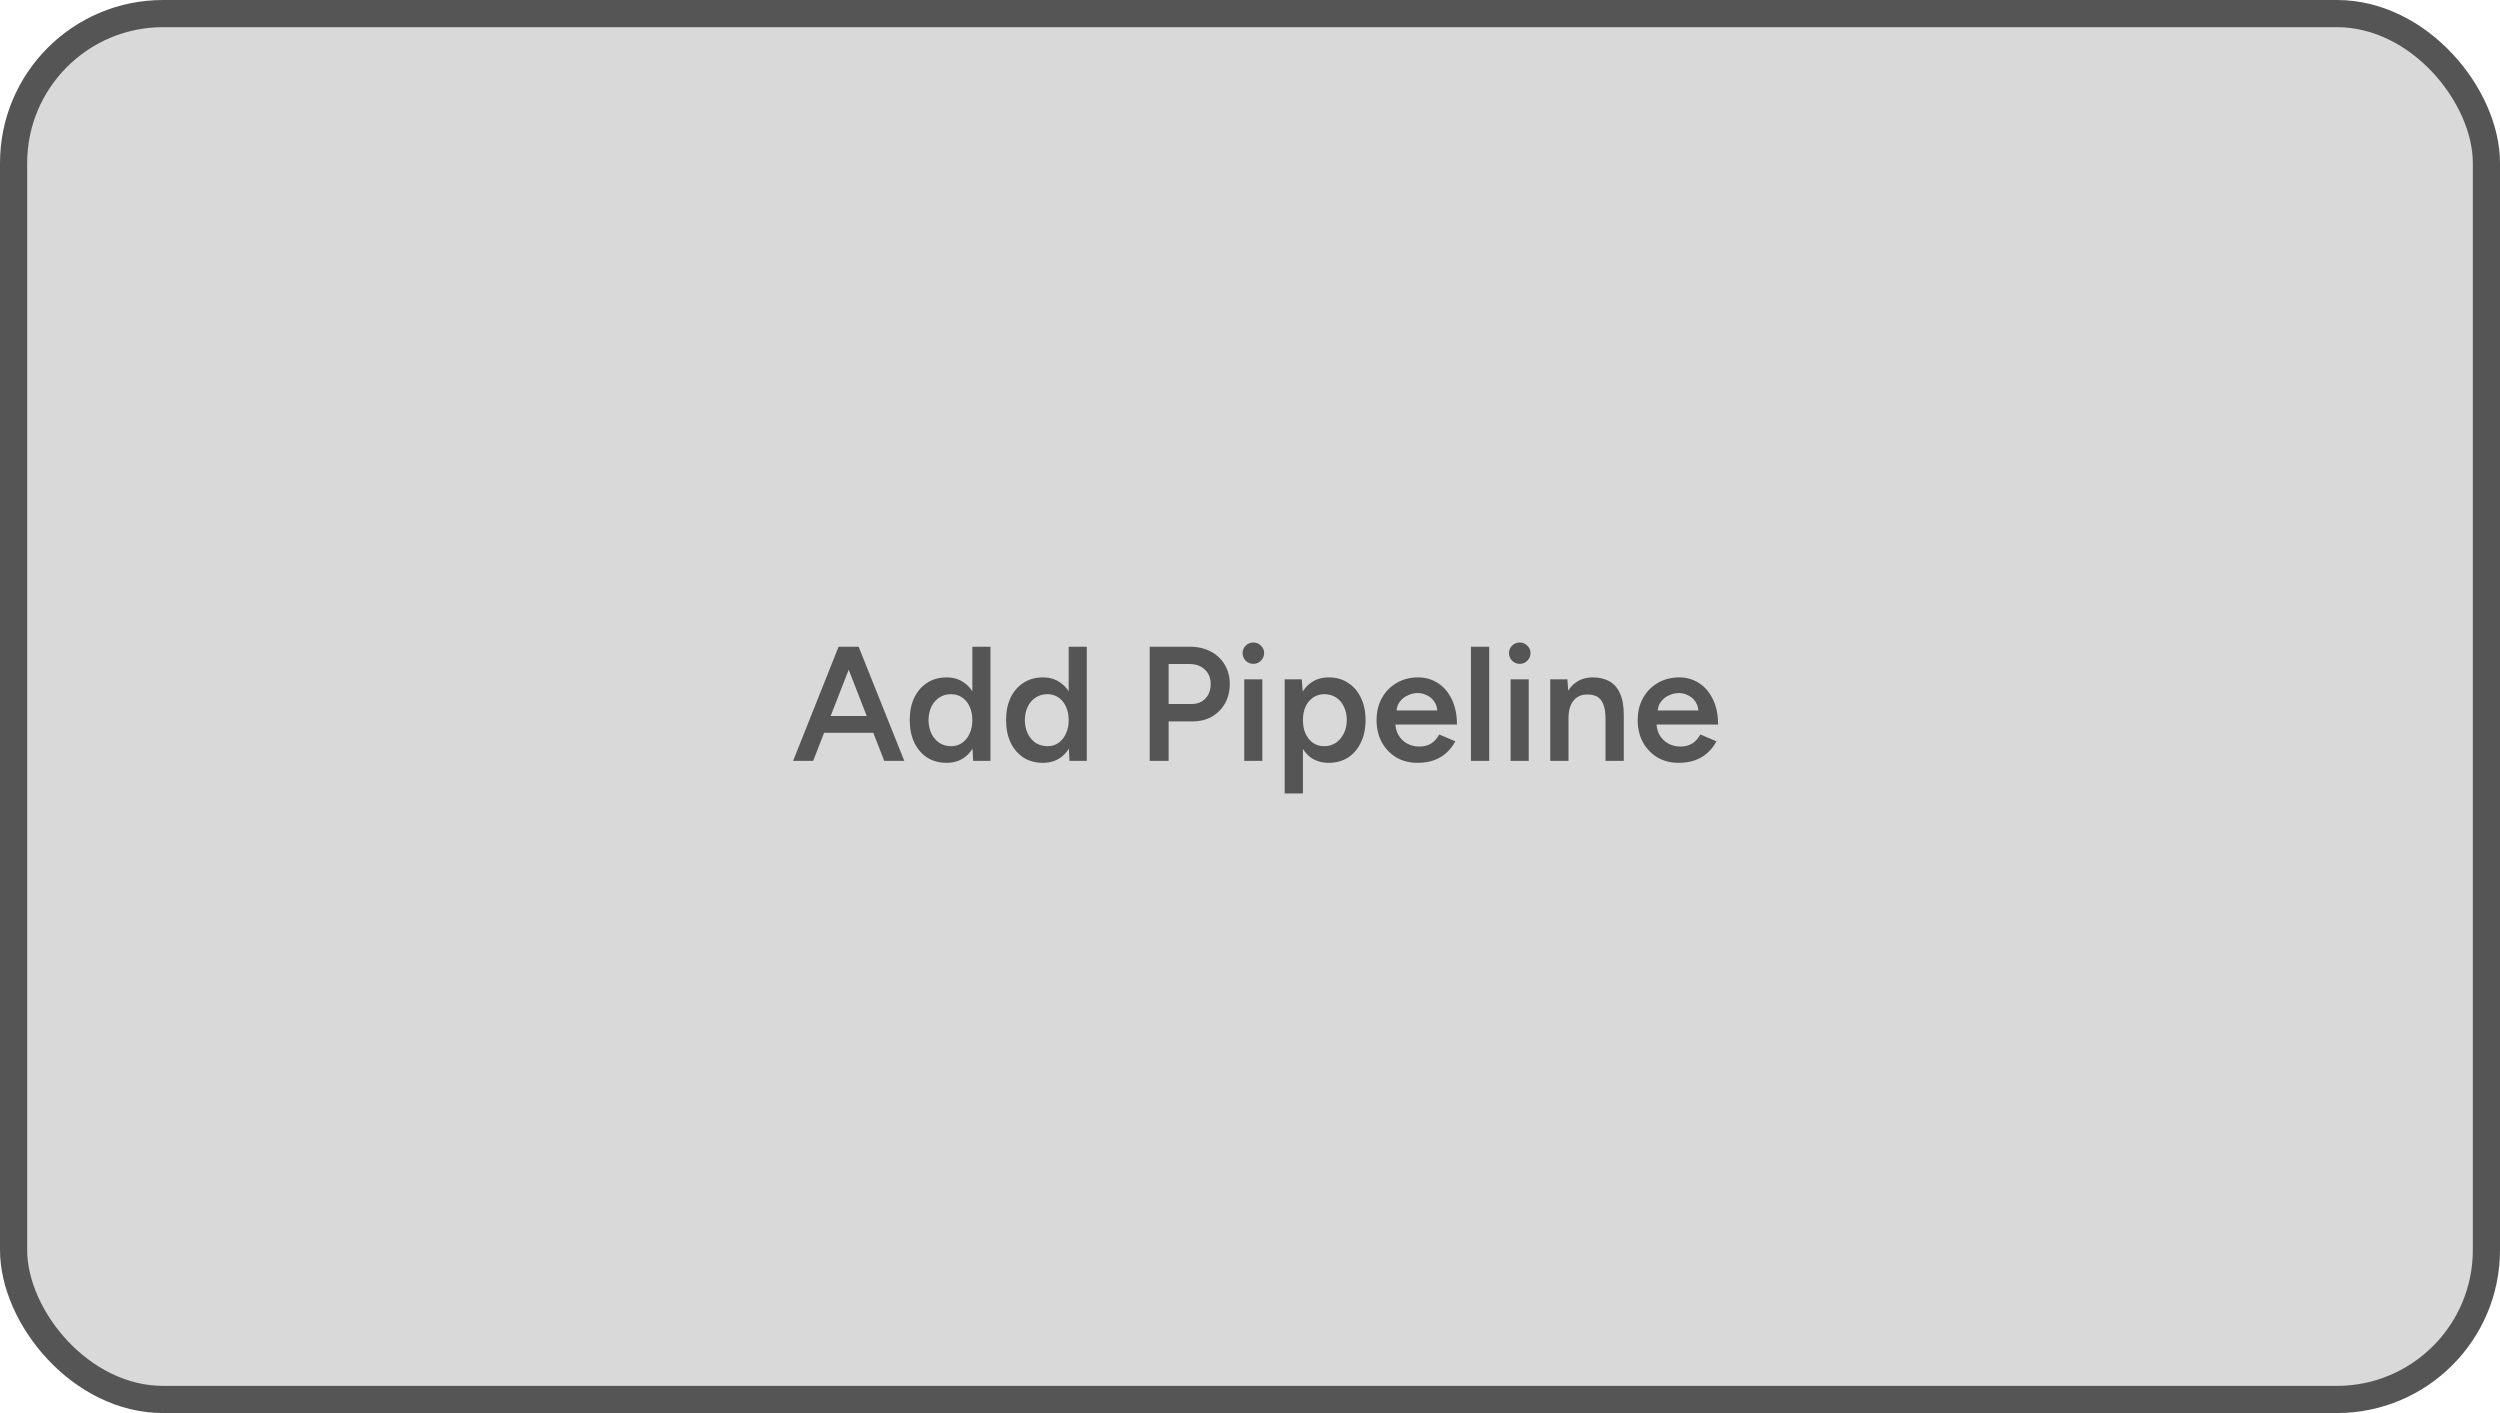 <svg width="184" height="104" viewBox="0 0 184 104" fill="none" xmlns="http://www.w3.org/2000/svg">
<rect x="1" y="1" width="182" height="102" rx="11" fill="#D9D9D9" stroke="#555555" stroke-width="2"/>
<rect width="140" height="38" transform="translate(22 33)" fill="#D9D9D9"/>
<path d="M65.08 56L61.804 47.6H63.196L66.556 56H65.08ZM58.372 56L61.72 47.6H63.124L59.848 56H58.372ZM59.944 53.936V52.7H64.972V53.936H59.944ZM71.625 56L71.565 54.884V47.6H72.897V56H71.625ZM69.669 56.144C69.125 56.144 68.649 56.016 68.241 55.76C67.841 55.496 67.525 55.128 67.293 54.656C67.069 54.184 66.957 53.632 66.957 53C66.957 52.36 67.069 51.808 67.293 51.344C67.525 50.872 67.841 50.508 68.241 50.252C68.649 49.988 69.125 49.856 69.669 49.856C70.173 49.856 70.605 49.988 70.965 50.252C71.333 50.508 71.613 50.872 71.805 51.344C71.997 51.808 72.093 52.36 72.093 53C72.093 53.632 71.997 54.184 71.805 54.656C71.613 55.128 71.333 55.496 70.965 55.76C70.605 56.016 70.173 56.144 69.669 56.144ZM70.005 54.92C70.309 54.92 70.577 54.84 70.809 54.68C71.049 54.512 71.233 54.284 71.361 53.996C71.497 53.708 71.565 53.376 71.565 53C71.565 52.624 71.497 52.292 71.361 52.004C71.233 51.716 71.049 51.492 70.809 51.332C70.577 51.172 70.305 51.092 69.993 51.092C69.673 51.092 69.389 51.172 69.141 51.332C68.893 51.492 68.697 51.716 68.553 52.004C68.417 52.292 68.345 52.624 68.337 53C68.345 53.376 68.417 53.708 68.553 53.996C68.697 54.284 68.893 54.512 69.141 54.68C69.397 54.84 69.685 54.92 70.005 54.92ZM78.715 56L78.655 54.884V47.6H79.987V56H78.715ZM76.759 56.144C76.215 56.144 75.739 56.016 75.331 55.76C74.931 55.496 74.615 55.128 74.383 54.656C74.159 54.184 74.047 53.632 74.047 53C74.047 52.36 74.159 51.808 74.383 51.344C74.615 50.872 74.931 50.508 75.331 50.252C75.739 49.988 76.215 49.856 76.759 49.856C77.263 49.856 77.695 49.988 78.055 50.252C78.423 50.508 78.703 50.872 78.895 51.344C79.087 51.808 79.183 52.36 79.183 53C79.183 53.632 79.087 54.184 78.895 54.656C78.703 55.128 78.423 55.496 78.055 55.76C77.695 56.016 77.263 56.144 76.759 56.144ZM77.095 54.92C77.399 54.92 77.667 54.84 77.899 54.68C78.139 54.512 78.323 54.284 78.451 53.996C78.587 53.708 78.655 53.376 78.655 53C78.655 52.624 78.587 52.292 78.451 52.004C78.323 51.716 78.139 51.492 77.899 51.332C77.667 51.172 77.395 51.092 77.083 51.092C76.763 51.092 76.479 51.172 76.231 51.332C75.983 51.492 75.787 51.716 75.643 52.004C75.507 52.292 75.435 52.624 75.427 53C75.435 53.376 75.507 53.708 75.643 53.996C75.787 54.284 75.983 54.512 76.231 54.68C76.487 54.84 76.775 54.92 77.095 54.92ZM84.619 56V47.6H87.583C88.159 47.6 88.667 47.716 89.107 47.948C89.547 48.18 89.891 48.504 90.139 48.92C90.387 49.328 90.511 49.804 90.511 50.348C90.511 50.876 90.395 51.348 90.163 51.764C89.931 52.18 89.607 52.508 89.191 52.748C88.783 52.98 88.307 53.096 87.763 53.096H86.011V56H84.619ZM86.011 51.812H87.739C88.139 51.812 88.467 51.676 88.723 51.404C88.979 51.132 89.107 50.78 89.107 50.348C89.107 49.908 88.963 49.552 88.675 49.28C88.387 49.008 88.015 48.872 87.559 48.872H86.011V51.812ZM91.576 56V50H92.908V56H91.576ZM92.248 48.86C92.032 48.86 91.844 48.784 91.684 48.632C91.532 48.472 91.456 48.284 91.456 48.068C91.456 47.852 91.532 47.668 91.684 47.516C91.844 47.364 92.032 47.288 92.248 47.288C92.464 47.288 92.648 47.364 92.8 47.516C92.96 47.668 93.04 47.852 93.04 48.068C93.04 48.284 92.96 48.472 92.8 48.632C92.648 48.784 92.464 48.86 92.248 48.86ZM94.552 58.4V50H95.812L95.896 51.104V58.4H94.552ZM97.792 56.144C97.288 56.144 96.852 56.016 96.484 55.76C96.124 55.496 95.848 55.128 95.656 54.656C95.464 54.184 95.368 53.632 95.368 53C95.368 52.36 95.464 51.808 95.656 51.344C95.848 50.872 96.124 50.508 96.484 50.252C96.852 49.988 97.288 49.856 97.792 49.856C98.336 49.856 98.808 49.988 99.208 50.252C99.616 50.508 99.932 50.872 100.156 51.344C100.388 51.808 100.504 52.36 100.504 53C100.504 53.632 100.388 54.184 100.156 54.656C99.932 55.128 99.616 55.496 99.208 55.76C98.808 56.016 98.336 56.144 97.792 56.144ZM97.456 54.92C97.776 54.92 98.06 54.84 98.308 54.68C98.556 54.512 98.752 54.284 98.896 53.996C99.048 53.708 99.124 53.376 99.124 53C99.124 52.624 99.052 52.292 98.908 52.004C98.772 51.716 98.58 51.492 98.332 51.332C98.084 51.172 97.796 51.092 97.468 51.092C97.164 51.092 96.892 51.172 96.652 51.332C96.412 51.492 96.224 51.716 96.088 52.004C95.96 52.292 95.896 52.624 95.896 53C95.896 53.376 95.96 53.708 96.088 53.996C96.224 54.284 96.408 54.512 96.64 54.68C96.88 54.84 97.152 54.92 97.456 54.92ZM104.328 56.144C103.744 56.144 103.224 56.012 102.768 55.748C102.32 55.476 101.964 55.104 101.7 54.632C101.444 54.16 101.316 53.616 101.316 53C101.316 52.384 101.448 51.84 101.712 51.368C101.976 50.896 102.336 50.528 102.792 50.264C103.256 49.992 103.784 49.856 104.376 49.856C104.912 49.856 105.396 49.996 105.828 50.276C106.26 50.548 106.6 50.944 106.848 51.464C107.104 51.984 107.232 52.604 107.232 53.324H102.516L102.696 53.156C102.696 53.524 102.776 53.844 102.936 54.116C103.096 54.38 103.308 54.584 103.572 54.728C103.836 54.872 104.128 54.944 104.448 54.944C104.816 54.944 105.12 54.864 105.36 54.704C105.6 54.536 105.788 54.32 105.924 54.056L107.112 54.56C106.944 54.88 106.728 55.16 106.464 55.4C106.208 55.64 105.9 55.824 105.54 55.952C105.188 56.08 104.784 56.144 104.328 56.144ZM102.78 52.46L102.588 52.292H105.972L105.792 52.46C105.792 52.132 105.72 51.864 105.576 51.656C105.432 51.44 105.248 51.28 105.024 51.176C104.808 51.064 104.58 51.008 104.34 51.008C104.1 51.008 103.86 51.064 103.62 51.176C103.38 51.28 103.18 51.44 103.02 51.656C102.86 51.864 102.78 52.132 102.78 52.46ZM108.262 56V47.6H109.606V56H108.262ZM111.182 56V50H112.514V56H111.182ZM111.854 48.86C111.638 48.86 111.45 48.784 111.29 48.632C111.138 48.472 111.062 48.284 111.062 48.068C111.062 47.852 111.138 47.668 111.29 47.516C111.45 47.364 111.638 47.288 111.854 47.288C112.07 47.288 112.254 47.364 112.406 47.516C112.566 47.668 112.646 47.852 112.646 48.068C112.646 48.284 112.566 48.472 112.406 48.632C112.254 48.784 112.07 48.86 111.854 48.86ZM114.098 56V50H115.358L115.442 51.104V56H114.098ZM118.166 56V52.928H119.51V56H118.166ZM118.166 52.928C118.166 52.448 118.11 52.08 117.998 51.824C117.894 51.56 117.742 51.376 117.542 51.272C117.35 51.168 117.122 51.116 116.858 51.116C116.41 51.108 116.062 51.256 115.814 51.56C115.566 51.864 115.442 52.3 115.442 52.868H114.938C114.938 52.236 115.03 51.696 115.214 51.248C115.398 50.792 115.662 50.448 116.006 50.216C116.35 49.976 116.758 49.856 117.23 49.856C117.71 49.856 118.118 49.952 118.454 50.144C118.798 50.336 119.058 50.636 119.234 51.044C119.418 51.444 119.51 51.968 119.51 52.616V52.928H118.166ZM123.547 56.144C122.963 56.144 122.443 56.012 121.987 55.748C121.539 55.476 121.183 55.104 120.919 54.632C120.663 54.16 120.535 53.616 120.535 53C120.535 52.384 120.667 51.84 120.931 51.368C121.195 50.896 121.555 50.528 122.011 50.264C122.475 49.992 123.003 49.856 123.595 49.856C124.131 49.856 124.615 49.996 125.047 50.276C125.479 50.548 125.819 50.944 126.067 51.464C126.323 51.984 126.451 52.604 126.451 53.324H121.735L121.915 53.156C121.915 53.524 121.995 53.844 122.155 54.116C122.315 54.38 122.527 54.584 122.791 54.728C123.055 54.872 123.347 54.944 123.667 54.944C124.035 54.944 124.339 54.864 124.579 54.704C124.819 54.536 125.007 54.32 125.143 54.056L126.331 54.56C126.163 54.88 125.947 55.16 125.683 55.4C125.427 55.64 125.119 55.824 124.759 55.952C124.407 56.08 124.003 56.144 123.547 56.144ZM121.999 52.46L121.807 52.292H125.191L125.011 52.46C125.011 52.132 124.939 51.864 124.795 51.656C124.651 51.44 124.467 51.28 124.243 51.176C124.027 51.064 123.799 51.008 123.559 51.008C123.319 51.008 123.079 51.064 122.839 51.176C122.599 51.28 122.399 51.44 122.239 51.656C122.079 51.864 121.999 52.132 121.999 52.46Z" fill="#555555"/>
</svg>
